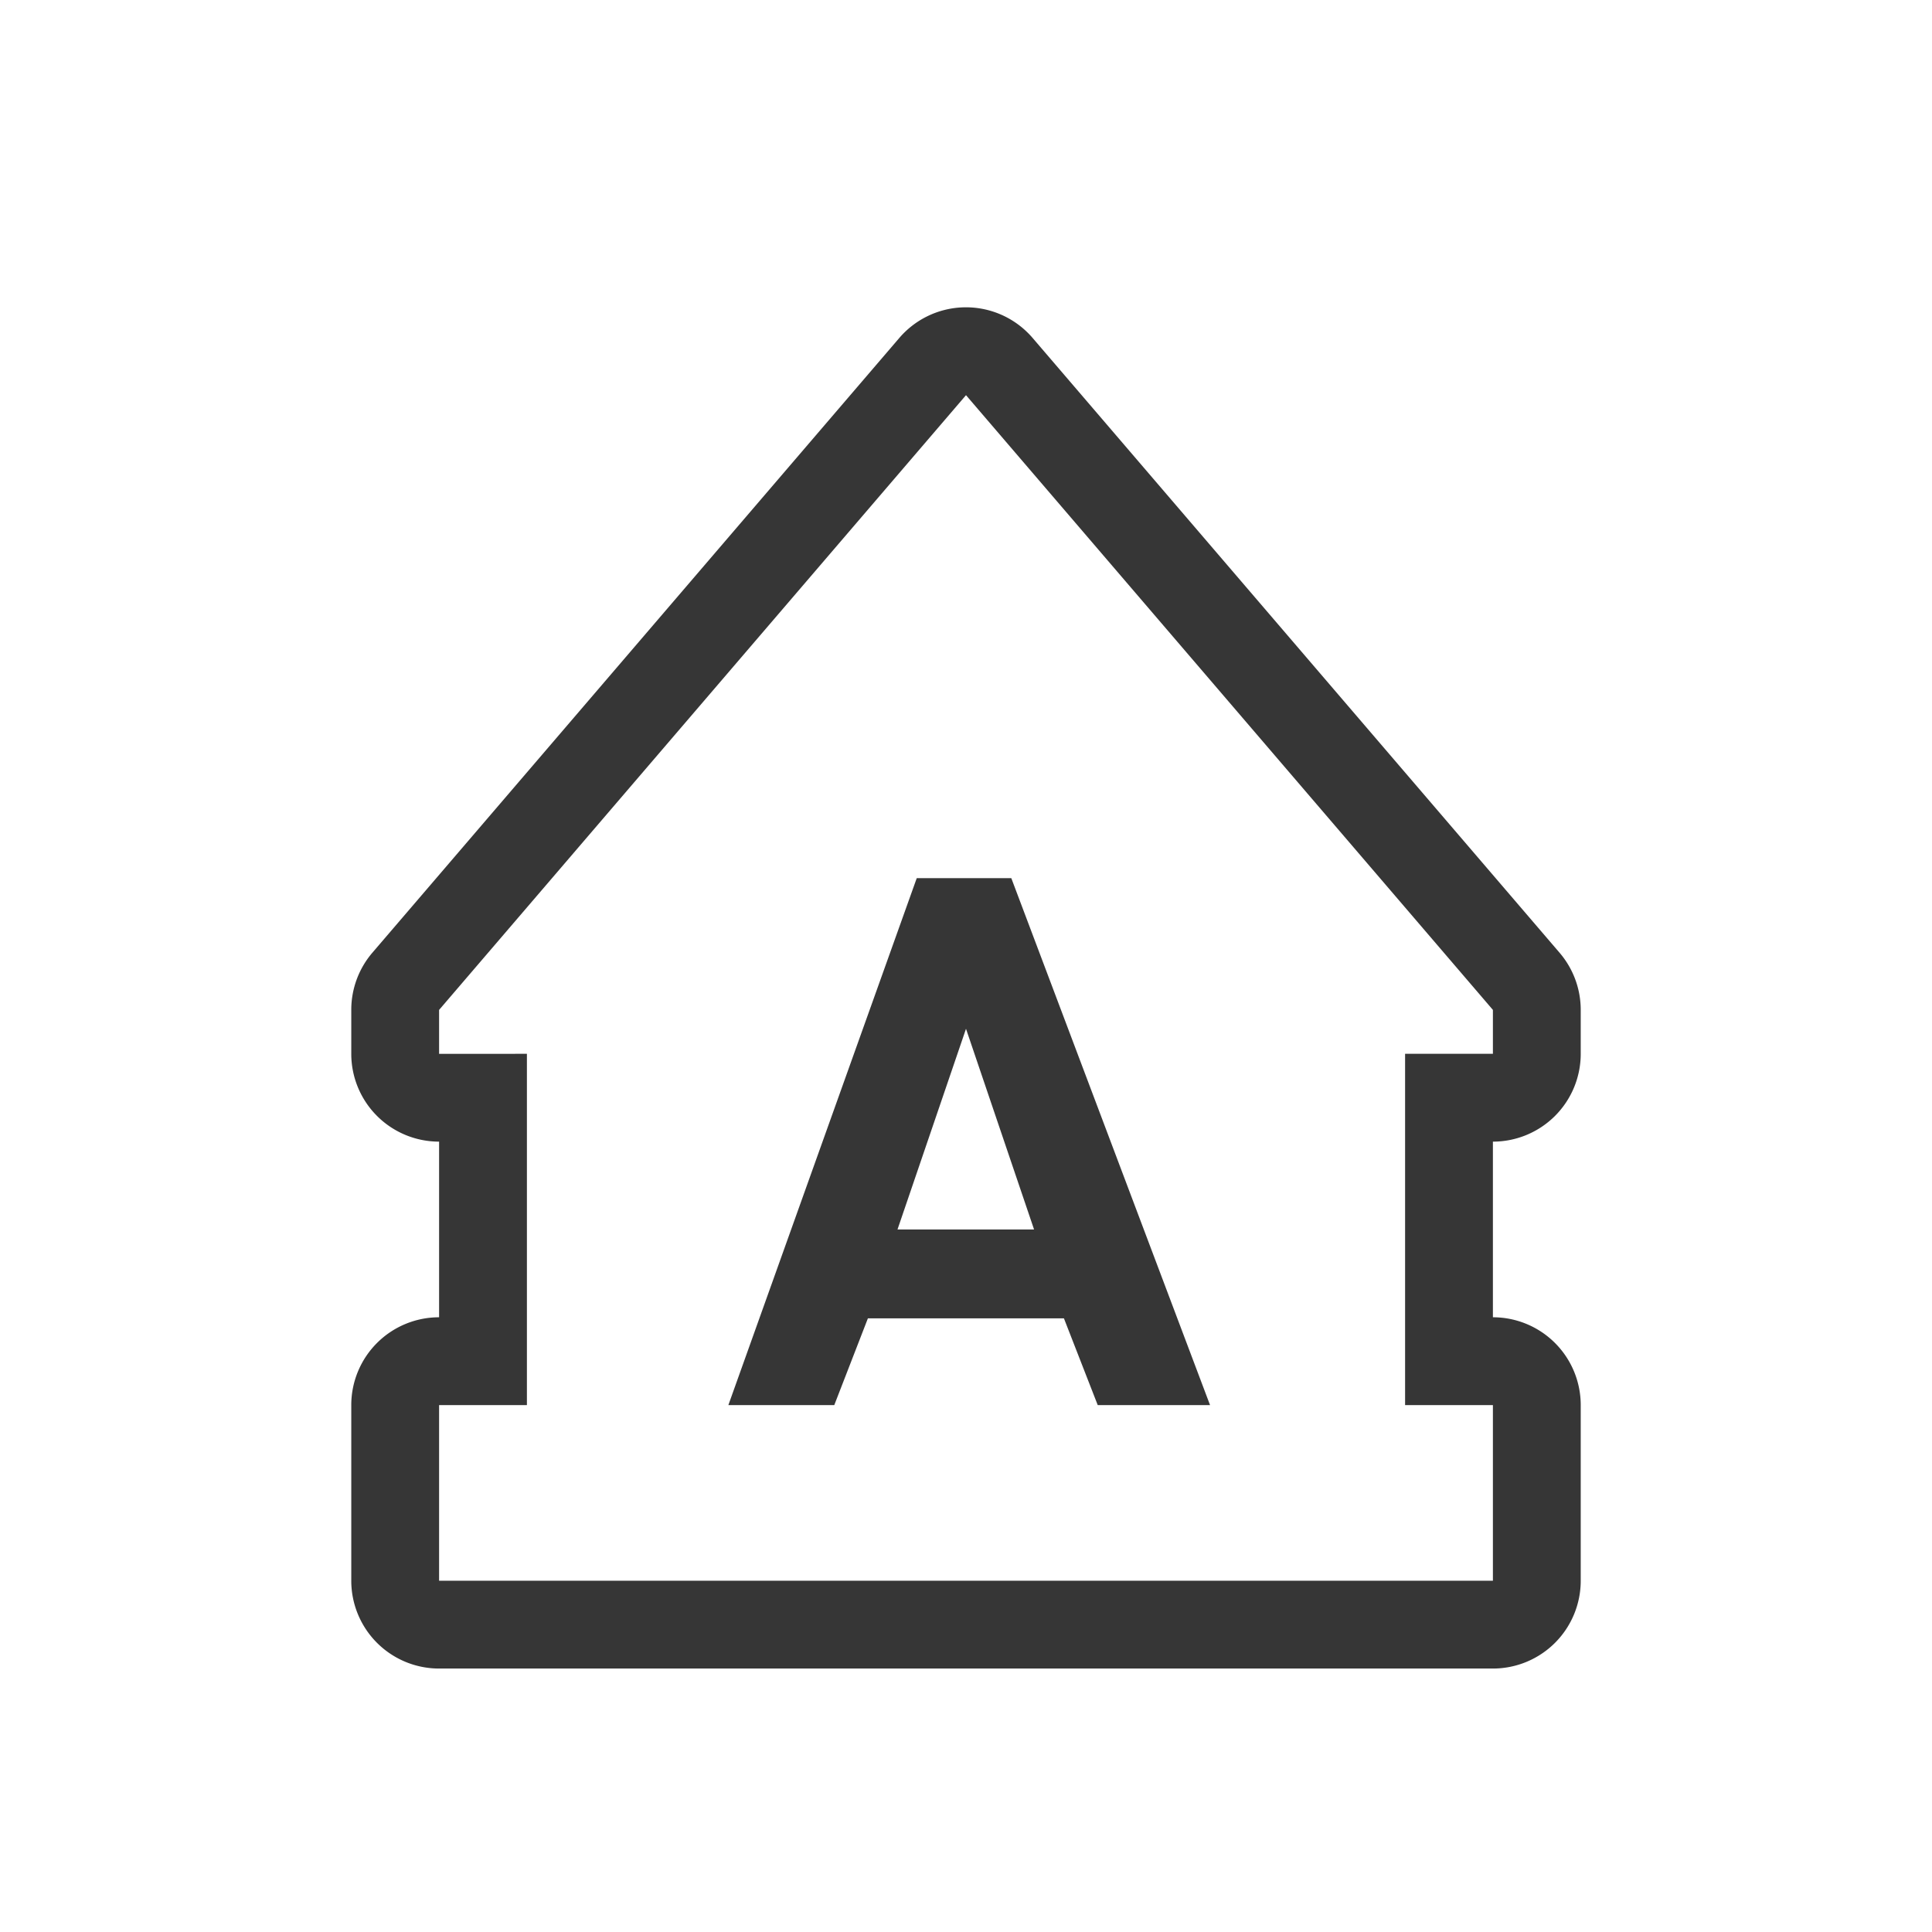 <?xml version="1.0" encoding="UTF-8" standalone="no"?>
<svg
   width="22"
   height="22"
   version="1.1"
   viewBox="0 0 22 22"
   id="svg1"
   sodipodi:docname="caps-lock-symbolic.svg"
   inkscape:version="1.4.2 (ebf0e940d0, 2025-05-08)"
   xmlns:inkscape="http://www.inkscape.org/namespaces/inkscape"
   xmlns:sodipodi="http://sodipodi.sourceforge.net/DTD/sodipodi-0.dtd"
   xmlns="http://www.w3.org/2000/svg"
   xmlns:svg="http://www.w3.org/2000/svg">
  <defs
     id="defs1">
    <style
       id="current-color-scheme"
       type="text/css">
        .ColorScheme-Text { color:#363636; }
     </style>
  </defs>
  <sodipodi:namedview
     id="namedview1"
     pagecolor="#ffffff"
     bordercolor="#000000"
     borderopacity="0.25"
     inkscape:showpageshadow="2"
     inkscape:pageopacity="0.0"
     inkscape:pagecheckerboard="0"
     inkscape:deskcolor="#d1d1d1"
     inkscape:zoom="36.136364"
     inkscape:cx="11"
     inkscape:cy="11"
     inkscape:window-width="1920"
     inkscape:window-height="1010"
     inkscape:window-x="0"
     inkscape:window-y="0"
     inkscape:window-maximized="1"
     inkscape:current-layer="svg1" />
  <path
     id="path1"
     style="fill:currentColor"
     class="ColorScheme-Text"
     d="M 10.963,3.5 A 1,1 0 0 0 10.24,3.849 L 4.24,10.849 A 1,1 0 0 0 4,11.5 v 0.5 a 1,1 0 0 0 1,1 v 2 a 1,1 0 0 0 -1,1 v 2 a 1,1 0 0 0 1,1 h 12 a 1,1 0 0 0 1,-1 v -2 a 1,1 0 0 0 -1,-1 v -2 a 1,1 0 0 0 1,-1 v -0.5 a 1,1 0 0 0 -0.24,-0.65 l -6,-7 A 1,1 0 0 0 10.963,3.5 Z m 0.037,1 6,7 v 0.5 h -1 v 4 h 1 v 2 H 5 v -2 h 1 v -4 H 5 v -0.5 z m -0.561,5.5 -2.145,6 H 9.5 l 0.383,-0.988 h 2.232 L 12.5,16 h 1.279 L 11.516,10 Z M 11,11.715 l 0.775,2.285 h -1.555 z" />
</svg>
